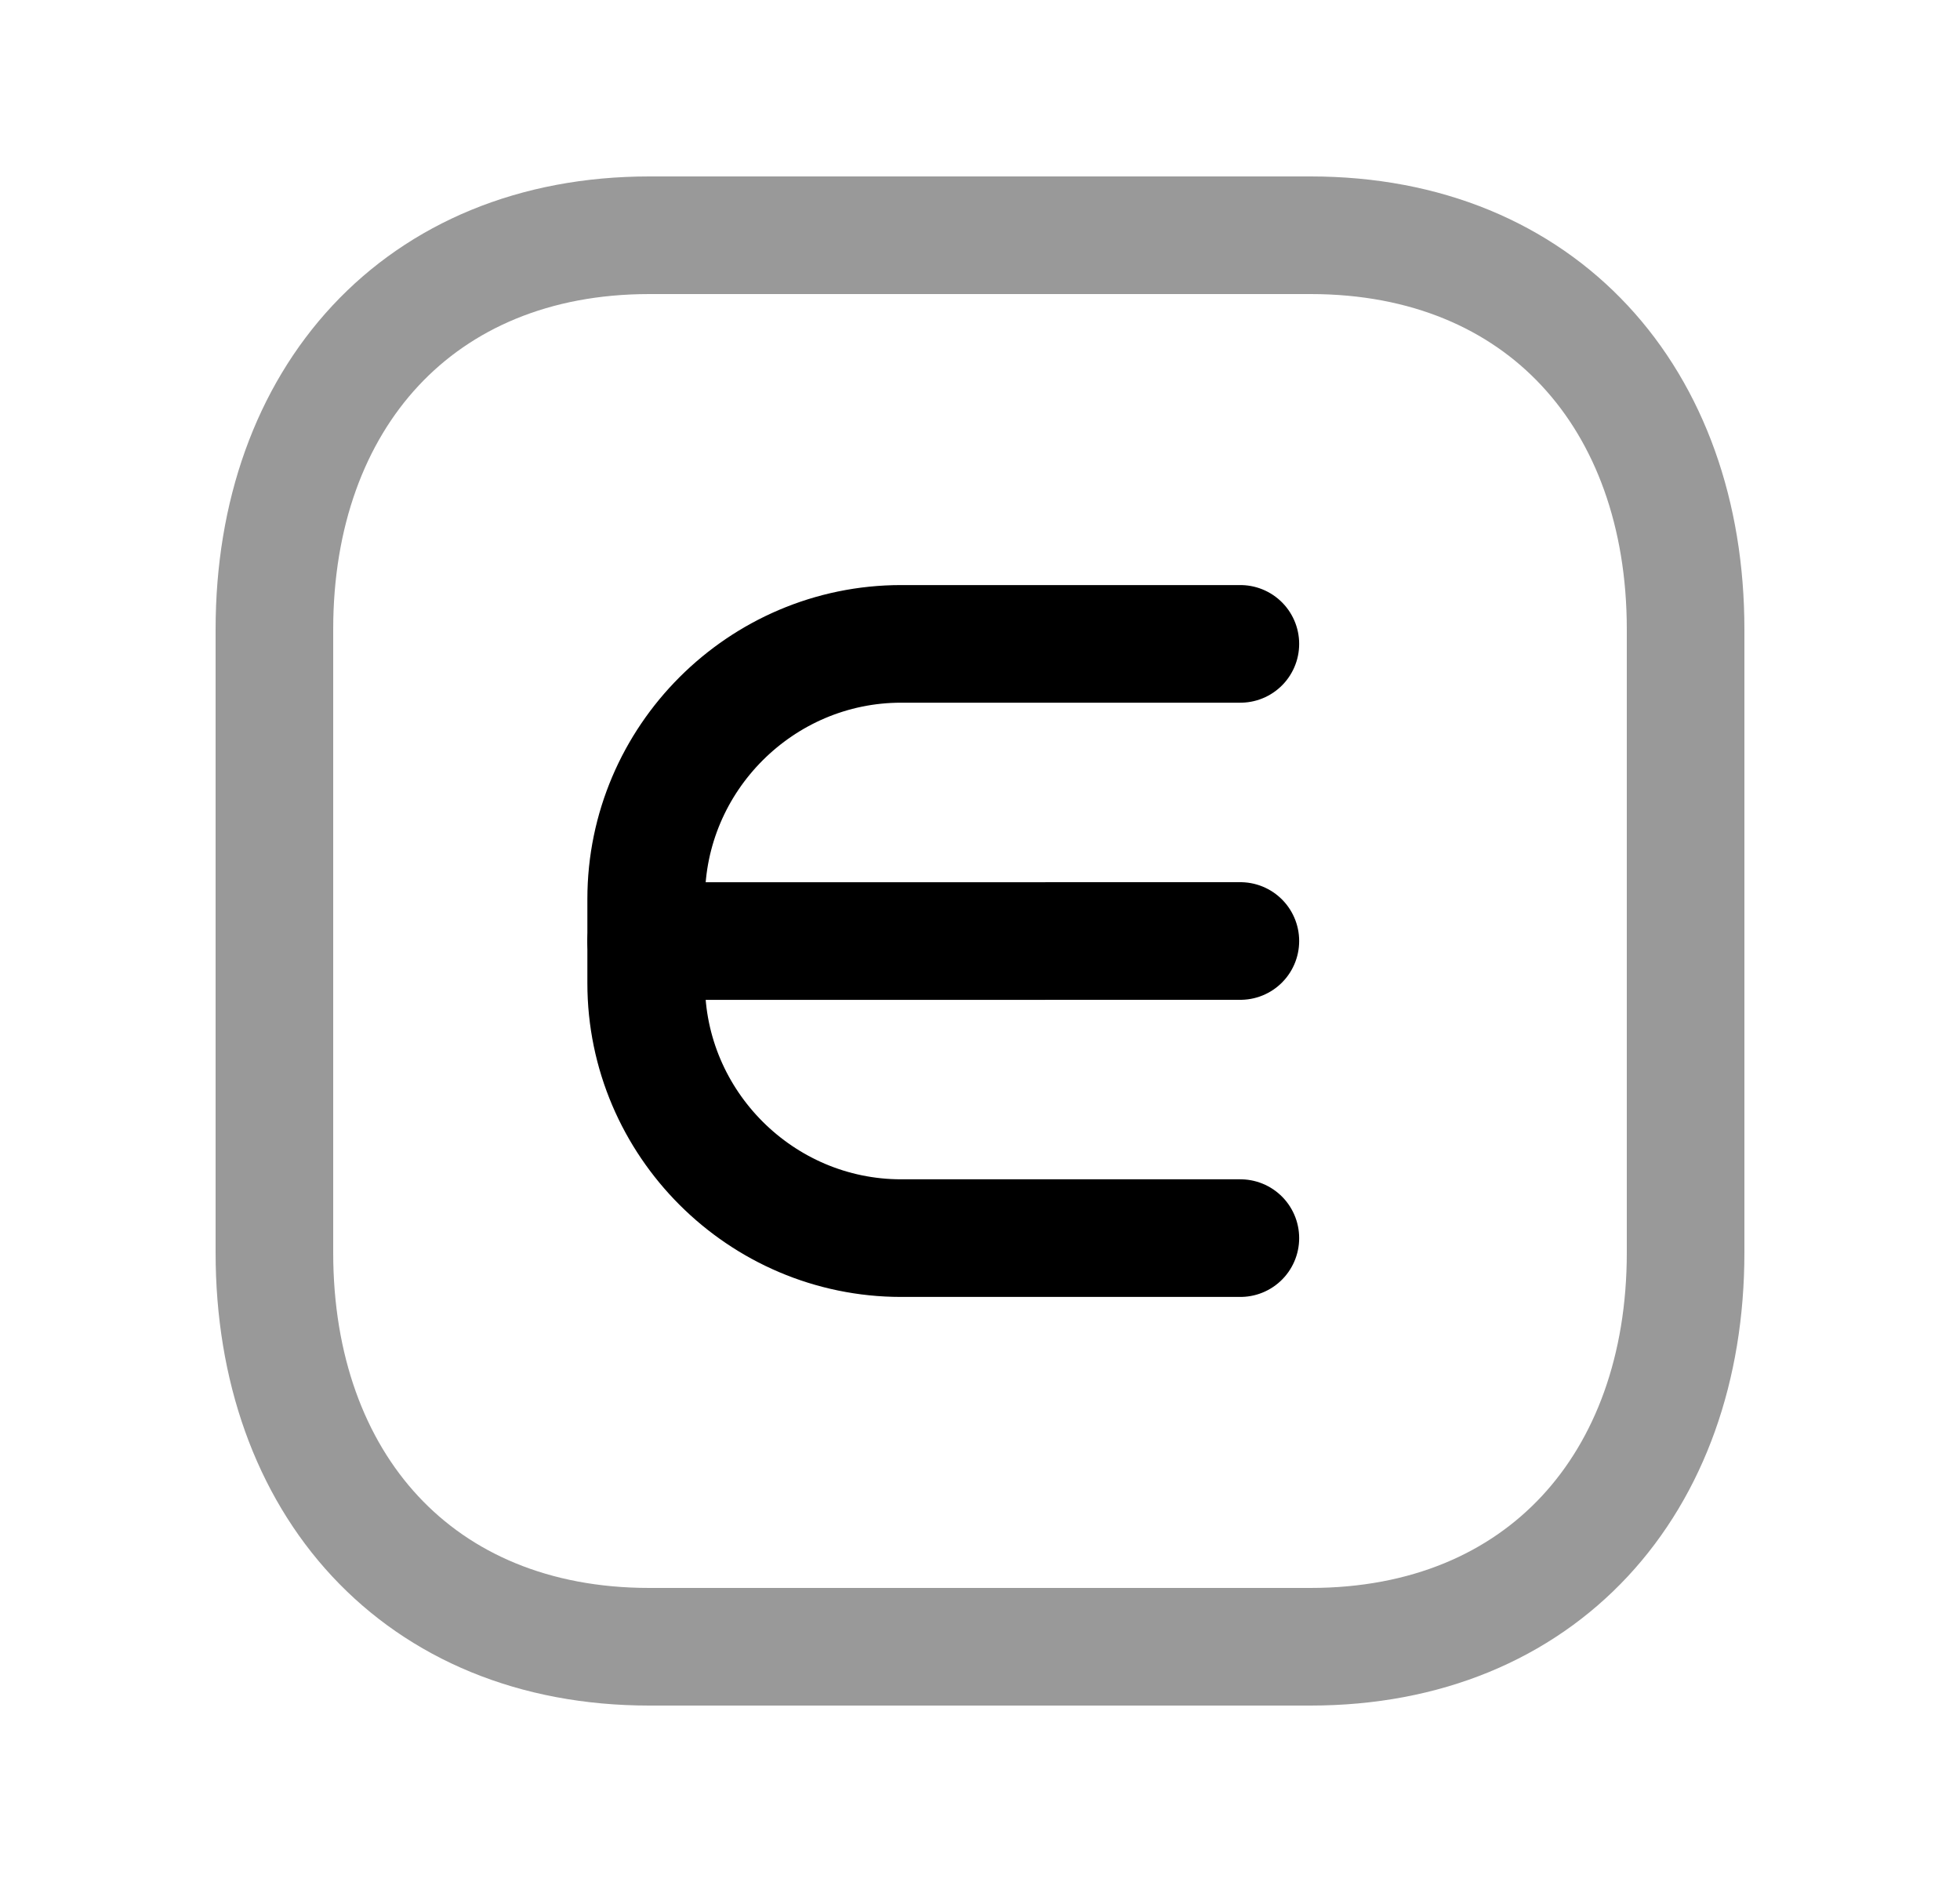 <svg width="25" height="24" viewBox="0 0 25 24" fill="none" xmlns="http://www.w3.org/2000/svg">
<path opacity="0.4" d="M8.282 3H16.717C19.665 3 21.5 5.081 21.5 8.026V15.974C21.5 18.919 19.665 21 16.716 21H8.282C5.334 21 3.5 18.919 3.5 15.974V8.026C3.5 5.081 5.343 3 8.282 3Z" stroke="black" stroke-width="1.5" stroke-linecap="round" stroke-linejoin="round"/>
<path d="M15.821 8.211H11.494C9.706 8.211 8.242 9.674 8.242 11.464V12.538C8.242 14.326 9.706 15.789 11.494 15.789H15.821" stroke="black" stroke-width="1.5" stroke-linecap="round" stroke-linejoin="round"/>
<path d="M8.242 12.001L15.821 12" stroke="black" stroke-width="1.5" stroke-linecap="round" stroke-linejoin="round"/>
</svg>